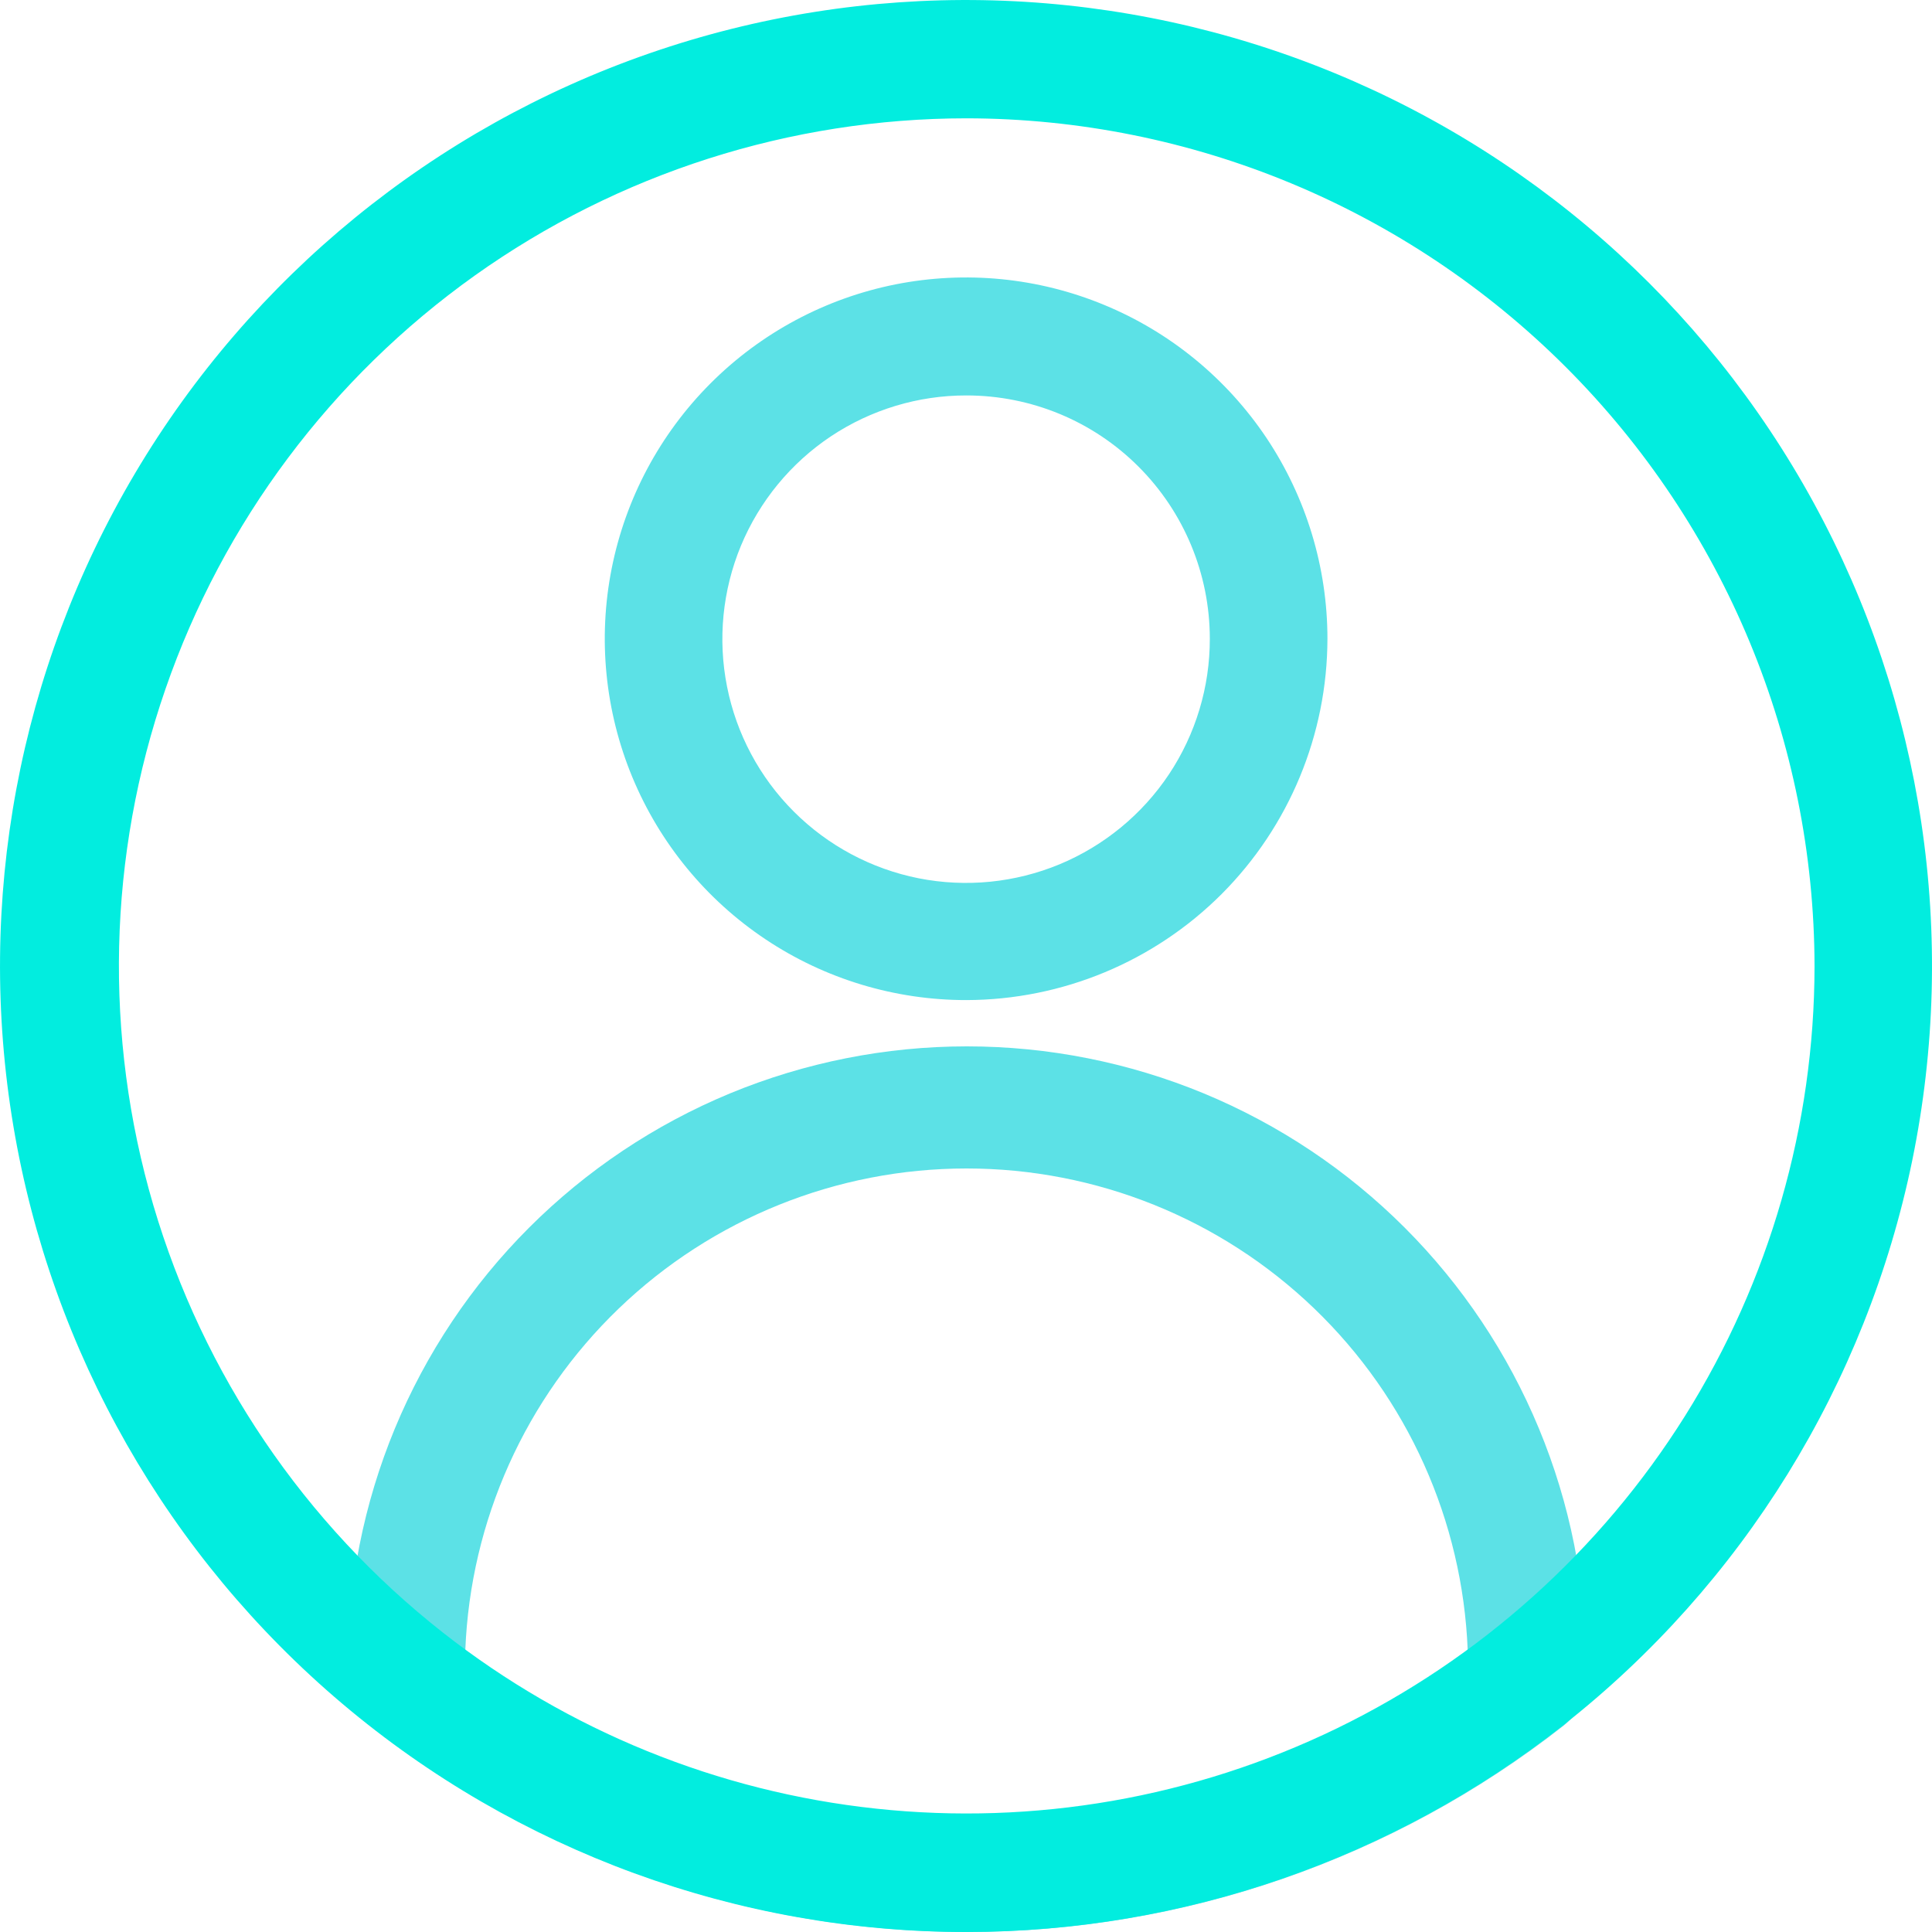 <svg
    width='25'
    height='25'
    viewBox='0 0 25 25'
    fill='none'
    xmlns='http://www.w3.org/2000/svg'
>
    <path
        d='M12.506 12.941C11.582 12.942 10.677 12.669 9.908 12.156C9.138 11.643 8.538 10.913 8.183 10.058C7.829 9.204 7.735 8.264 7.915 7.357C8.095 6.449 8.54 5.616 9.194 4.961C9.847 4.307 10.68 3.861 11.587 3.68C12.495 3.5 13.435 3.592 14.289 3.946C15.144 4.299 15.874 4.899 16.389 5.668C16.902 6.437 17.177 7.341 17.177 8.266C17.175 9.504 16.683 10.692 15.808 11.569C14.932 12.445 13.745 12.938 12.506 12.941ZM12.506 5.117C11.882 5.116 11.272 5.3 10.752 5.646C10.233 5.992 9.828 6.485 9.588 7.061C9.349 7.638 9.286 8.273 9.408 8.885C9.529 9.497 9.83 10.06 10.271 10.501C10.713 10.943 11.275 11.243 11.887 11.365C12.5 11.486 13.134 11.423 13.711 11.184C14.287 10.944 14.78 10.539 15.126 10.02C15.472 9.5 15.656 8.89 15.655 8.266C15.655 7.431 15.324 6.63 14.733 6.039C14.143 5.448 13.342 5.117 12.506 5.117Z'
        fill='#5CE1E6'
    />
    <path
        d='M12.507 25C9.707 24.997 6.99 24.056 4.788 22.328C4.706 22.262 4.638 22.181 4.588 22.089C4.539 21.996 4.508 21.895 4.499 21.79C4.499 21.709 4.499 21.633 4.499 21.552C4.499 20.5 4.707 19.458 5.109 18.486C5.512 17.514 6.102 16.63 6.846 15.886C7.59 15.142 8.473 14.552 9.445 14.149C10.418 13.747 11.459 13.54 12.511 13.54C13.564 13.54 14.606 13.747 15.578 14.149C16.55 14.552 17.433 15.142 18.177 15.886C18.921 16.63 19.511 17.514 19.914 18.486C20.317 19.458 20.524 20.5 20.524 21.552C20.524 21.633 20.524 21.709 20.524 21.79C20.515 21.895 20.484 21.996 20.435 22.089C20.385 22.181 20.317 22.262 20.235 22.328C18.03 24.058 15.309 25 12.507 25ZM6.021 21.354C7.902 22.734 10.174 23.478 12.507 23.478C14.839 23.478 17.111 22.734 18.992 21.354C18.926 19.678 18.214 18.093 17.005 16.931C15.796 15.769 14.184 15.12 12.507 15.12C10.829 15.12 9.217 15.769 8.008 16.931C6.799 18.093 6.087 19.678 6.021 21.354Z'
        fill='#5CE1E6'
    />
    <path
        d='M12.507 25C9.55 25.002 6.689 23.955 4.431 22.047C2.173 20.139 0.665 17.492 0.174 14.577C-0.317 11.662 0.24 8.667 1.748 6.124C3.256 3.581 5.617 1.655 8.41 0.688C11.204 -0.279 14.249 -0.225 17.007 0.841C19.764 1.907 22.055 3.915 23.471 6.51C24.888 9.105 25.339 12.117 24.745 15.013C24.15 17.909 22.549 20.501 20.224 22.328C18.023 24.056 15.306 24.997 12.507 25ZM12.507 1.531C10.225 1.532 8.001 2.243 6.143 3.566C4.285 4.89 2.886 6.76 2.141 8.916C1.395 11.072 1.341 13.406 1.984 15.595C2.628 17.783 3.938 19.717 5.732 21.126C7.35 22.396 9.293 23.186 11.339 23.404C13.384 23.623 15.45 23.263 17.301 22.364C19.151 21.465 20.712 20.064 21.805 18.321C22.897 16.578 23.478 14.562 23.48 12.505C23.476 9.596 22.319 6.807 20.262 4.75C18.204 2.693 15.416 1.535 12.507 1.531Z'
        fill='#02EDDF'
    />
</svg>
